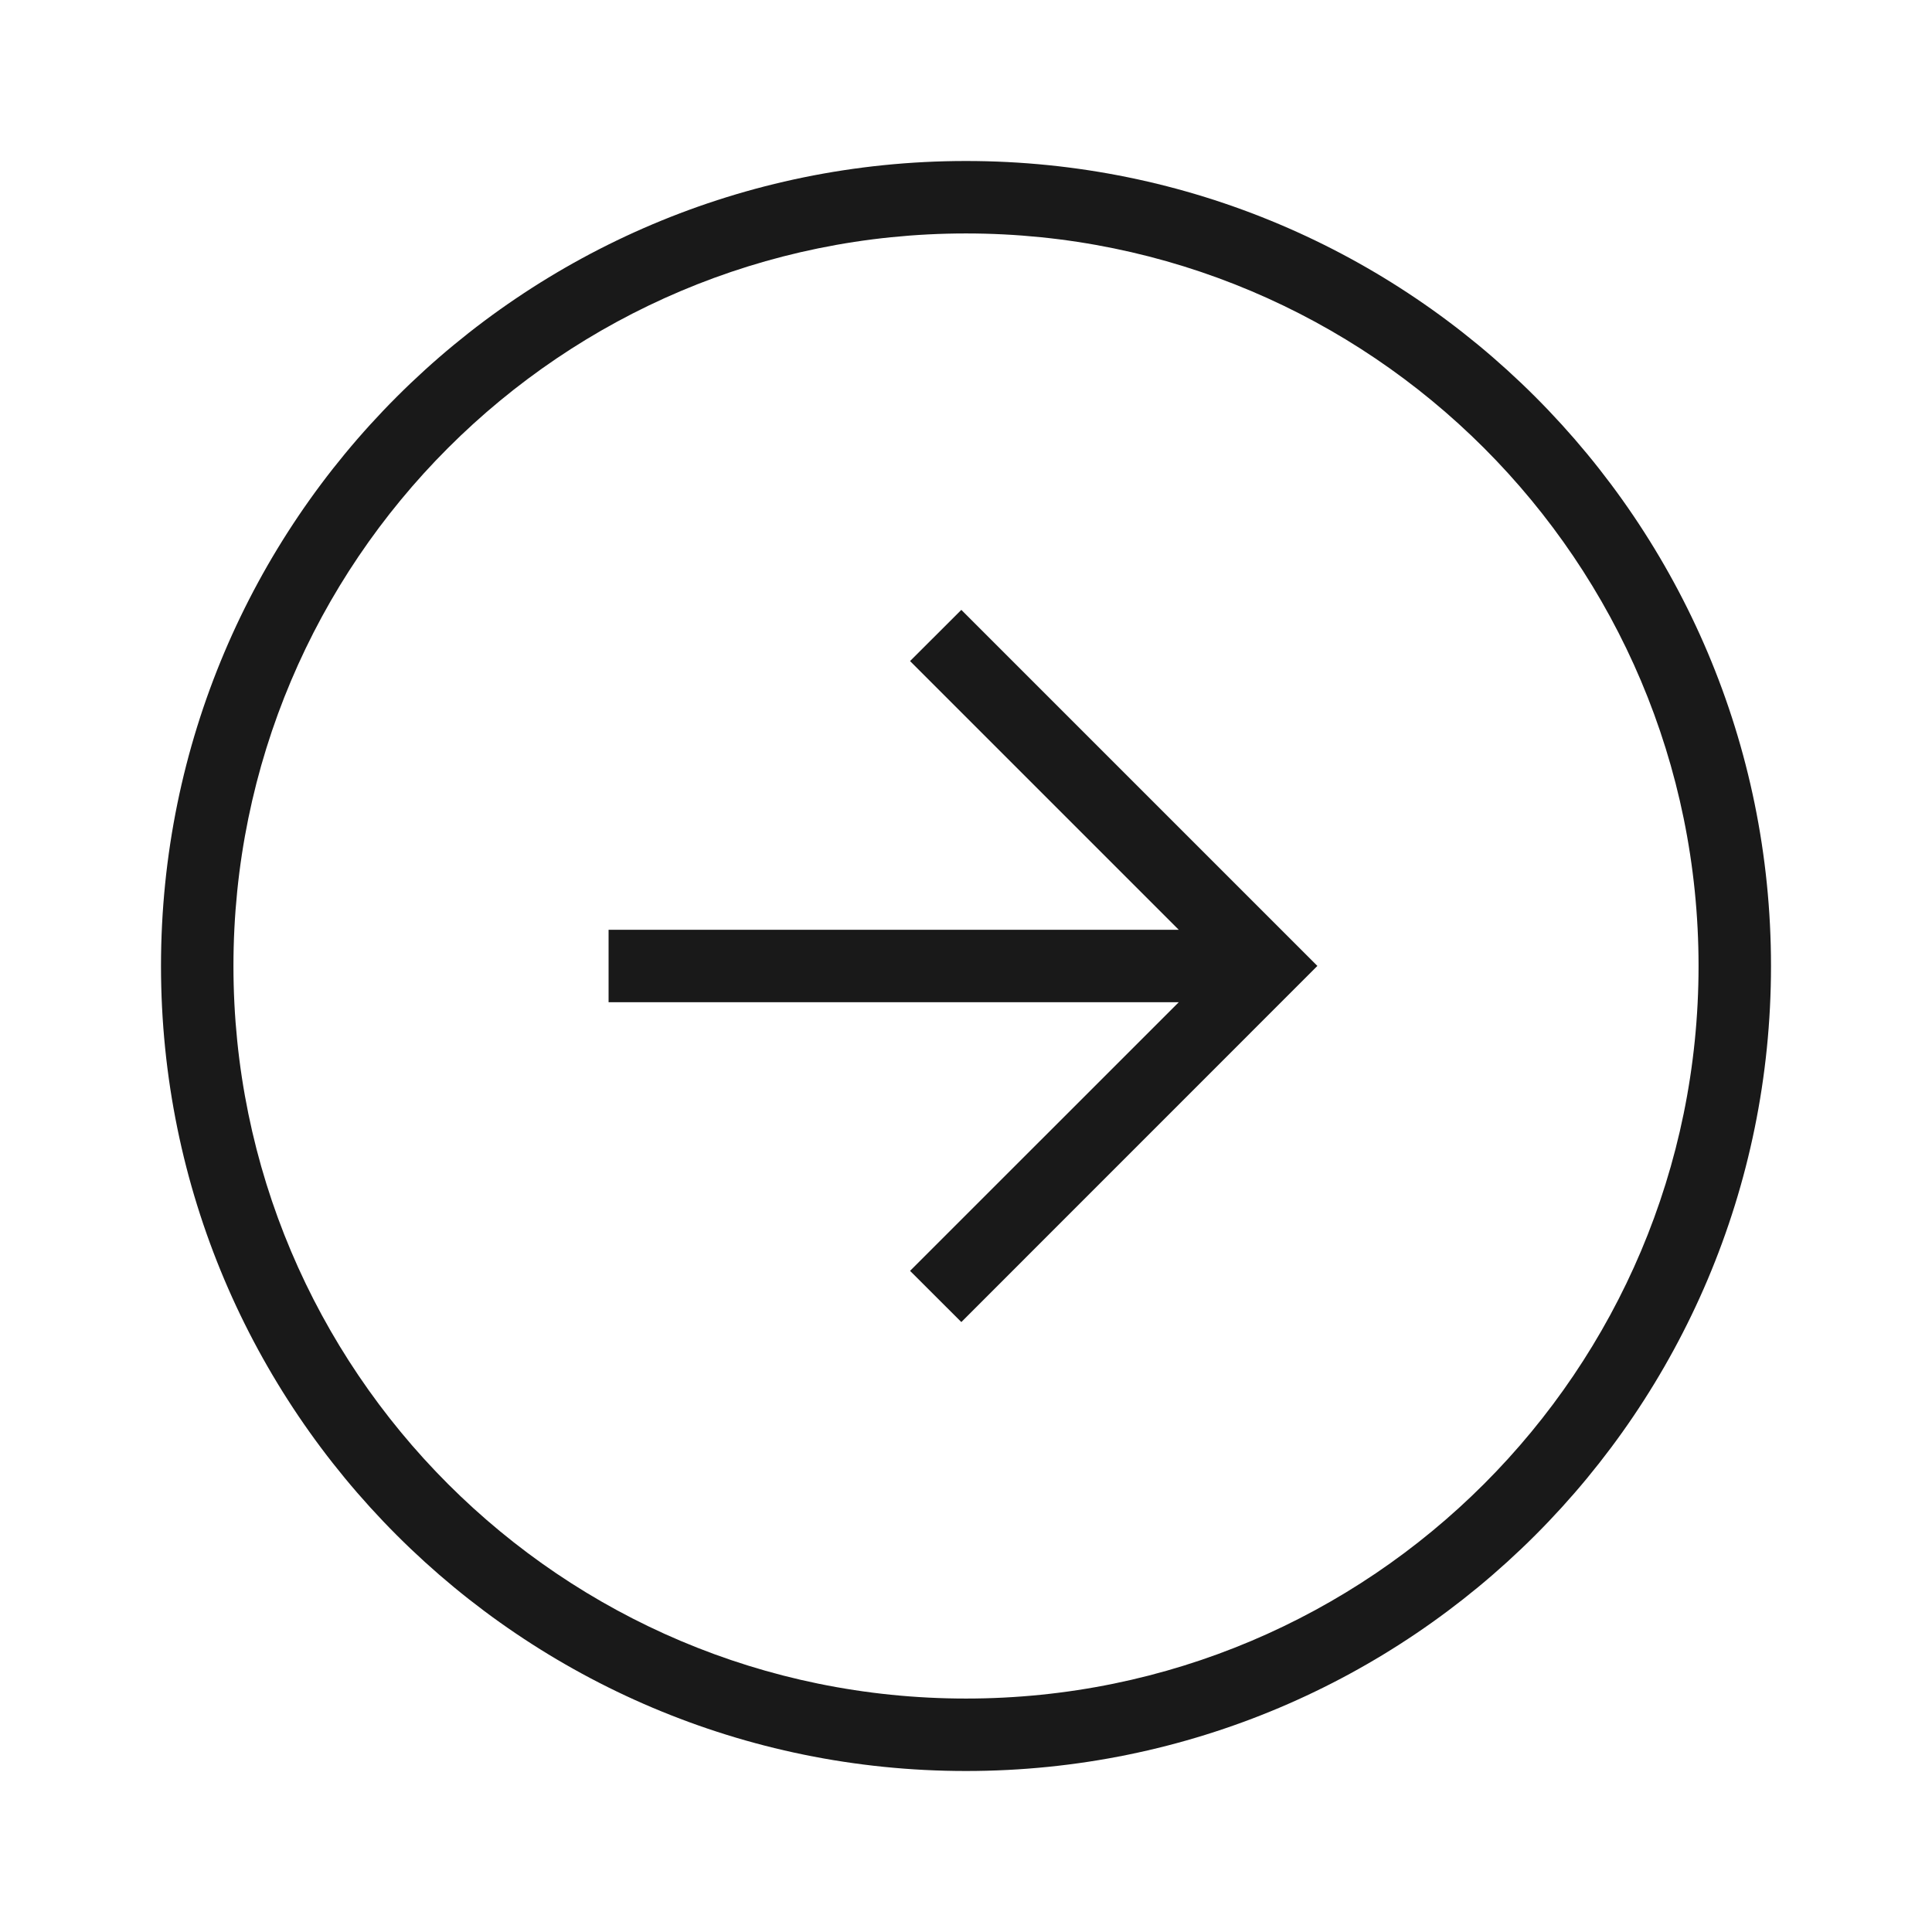 <svg width="24" height="24" viewBox="0 0 24 24" fill="none" xmlns="http://www.w3.org/2000/svg">
<path fill-rule="evenodd" clip-rule="evenodd" d="M12 21.1C17.026 21.1 21.1 17.026 21.1 12C21.1 6.974 17.026 2.9 12 2.9C6.974 2.9 2.9 6.974 2.9 12C2.9 17.026 6.974 21.1 12 21.1ZM12 22C17.523 22 22 17.523 22 12C22 6.477 17.523 2 12 2C6.477 2 2 6.477 2 12C2 17.523 6.477 22 12 22Z" fill="#191919"/>
<path fill-rule="evenodd" clip-rule="evenodd" d="M11.942 7.576L16.365 11.999L11.942 16.423L11.305 15.787L14.643 12.45H7.56V11.55H14.643L11.305 8.212L11.942 7.576Z" fill="#191919"/>
</svg>
